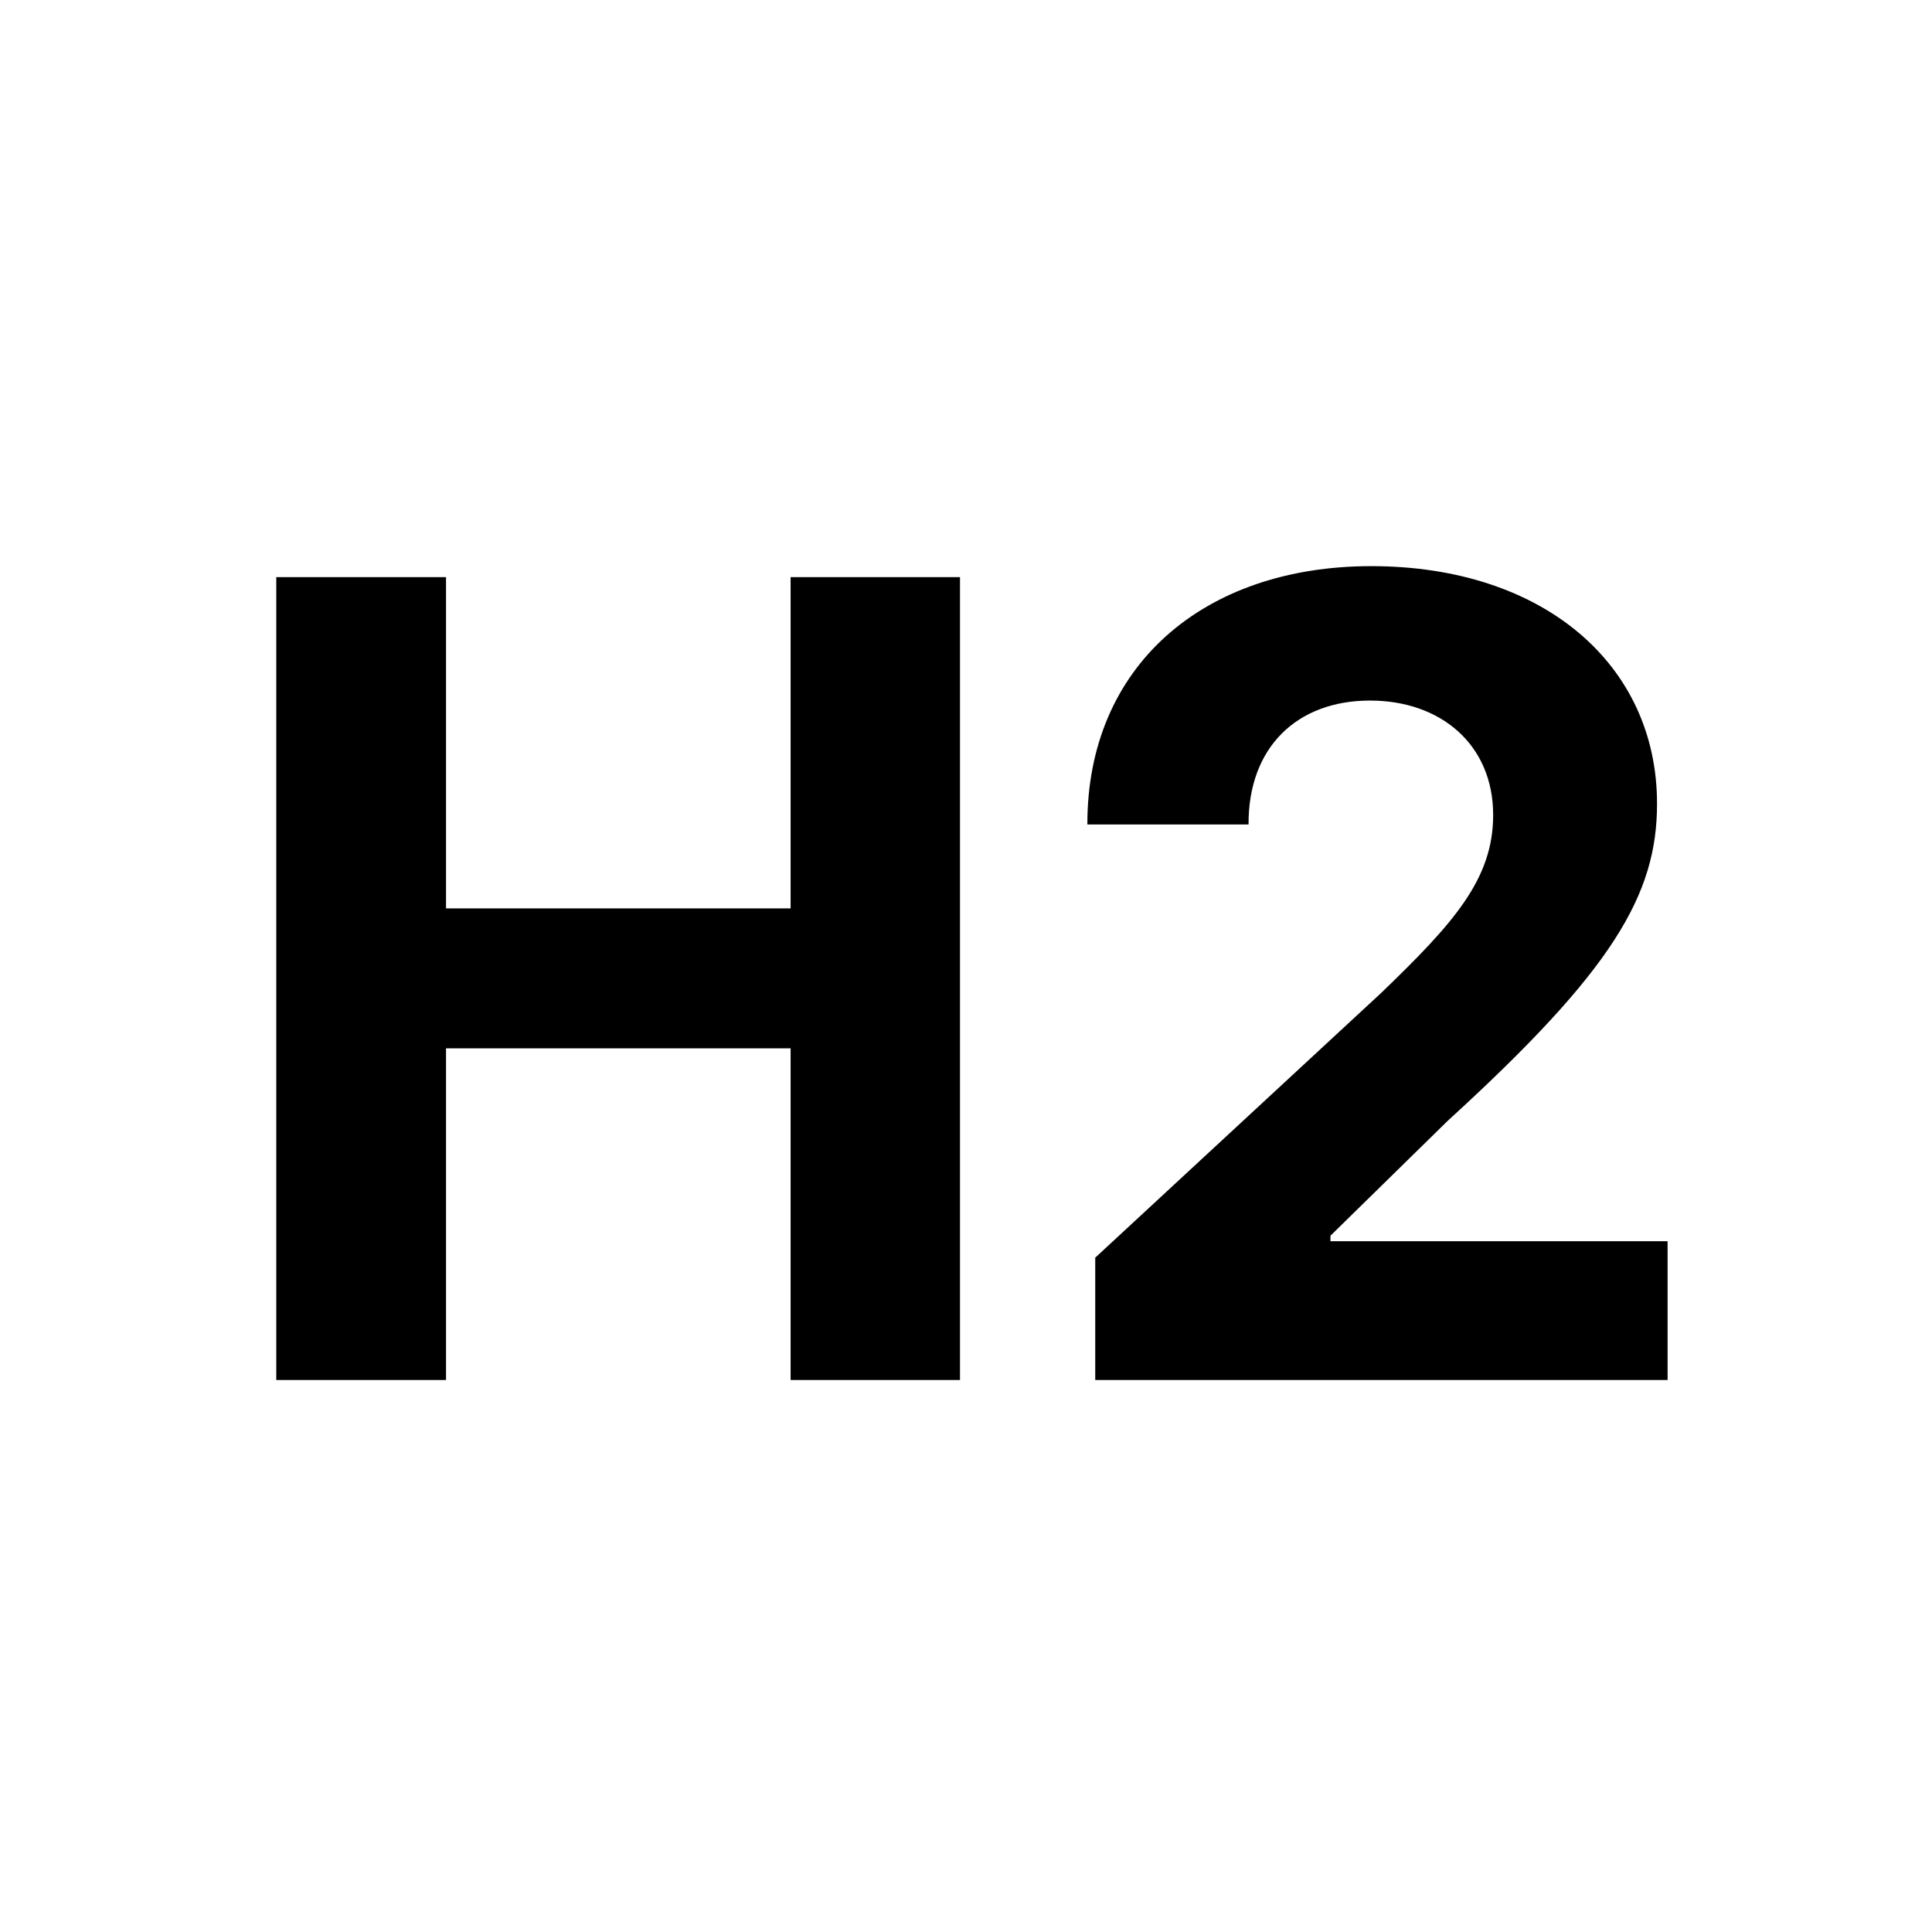 <svg width="28" height="28" viewBox="0 0 28 28" fill="none" xmlns="http://www.w3.org/2000/svg">
<path d="M4.004 20H6.464V15.193H11.458V20H13.913V8.364H11.458V13.165H6.464V8.364H4.004V20ZM15.873 20H24.168V17.989H19.282V17.909L20.981 16.244C23.373 14.062 24.015 12.972 24.015 11.648C24.015 9.631 22.367 8.205 19.873 8.205C17.43 8.205 15.754 9.665 15.759 11.949H18.095C18.089 10.835 18.793 10.153 19.856 10.153C20.879 10.153 21.64 10.79 21.64 11.812C21.64 12.739 21.072 13.375 20.015 14.392L15.873 18.227V20Z" fill="currentColor"/>
<rect width="28" height="28" rx="4" class="mms-background" fill="transparent"/>
</svg>
